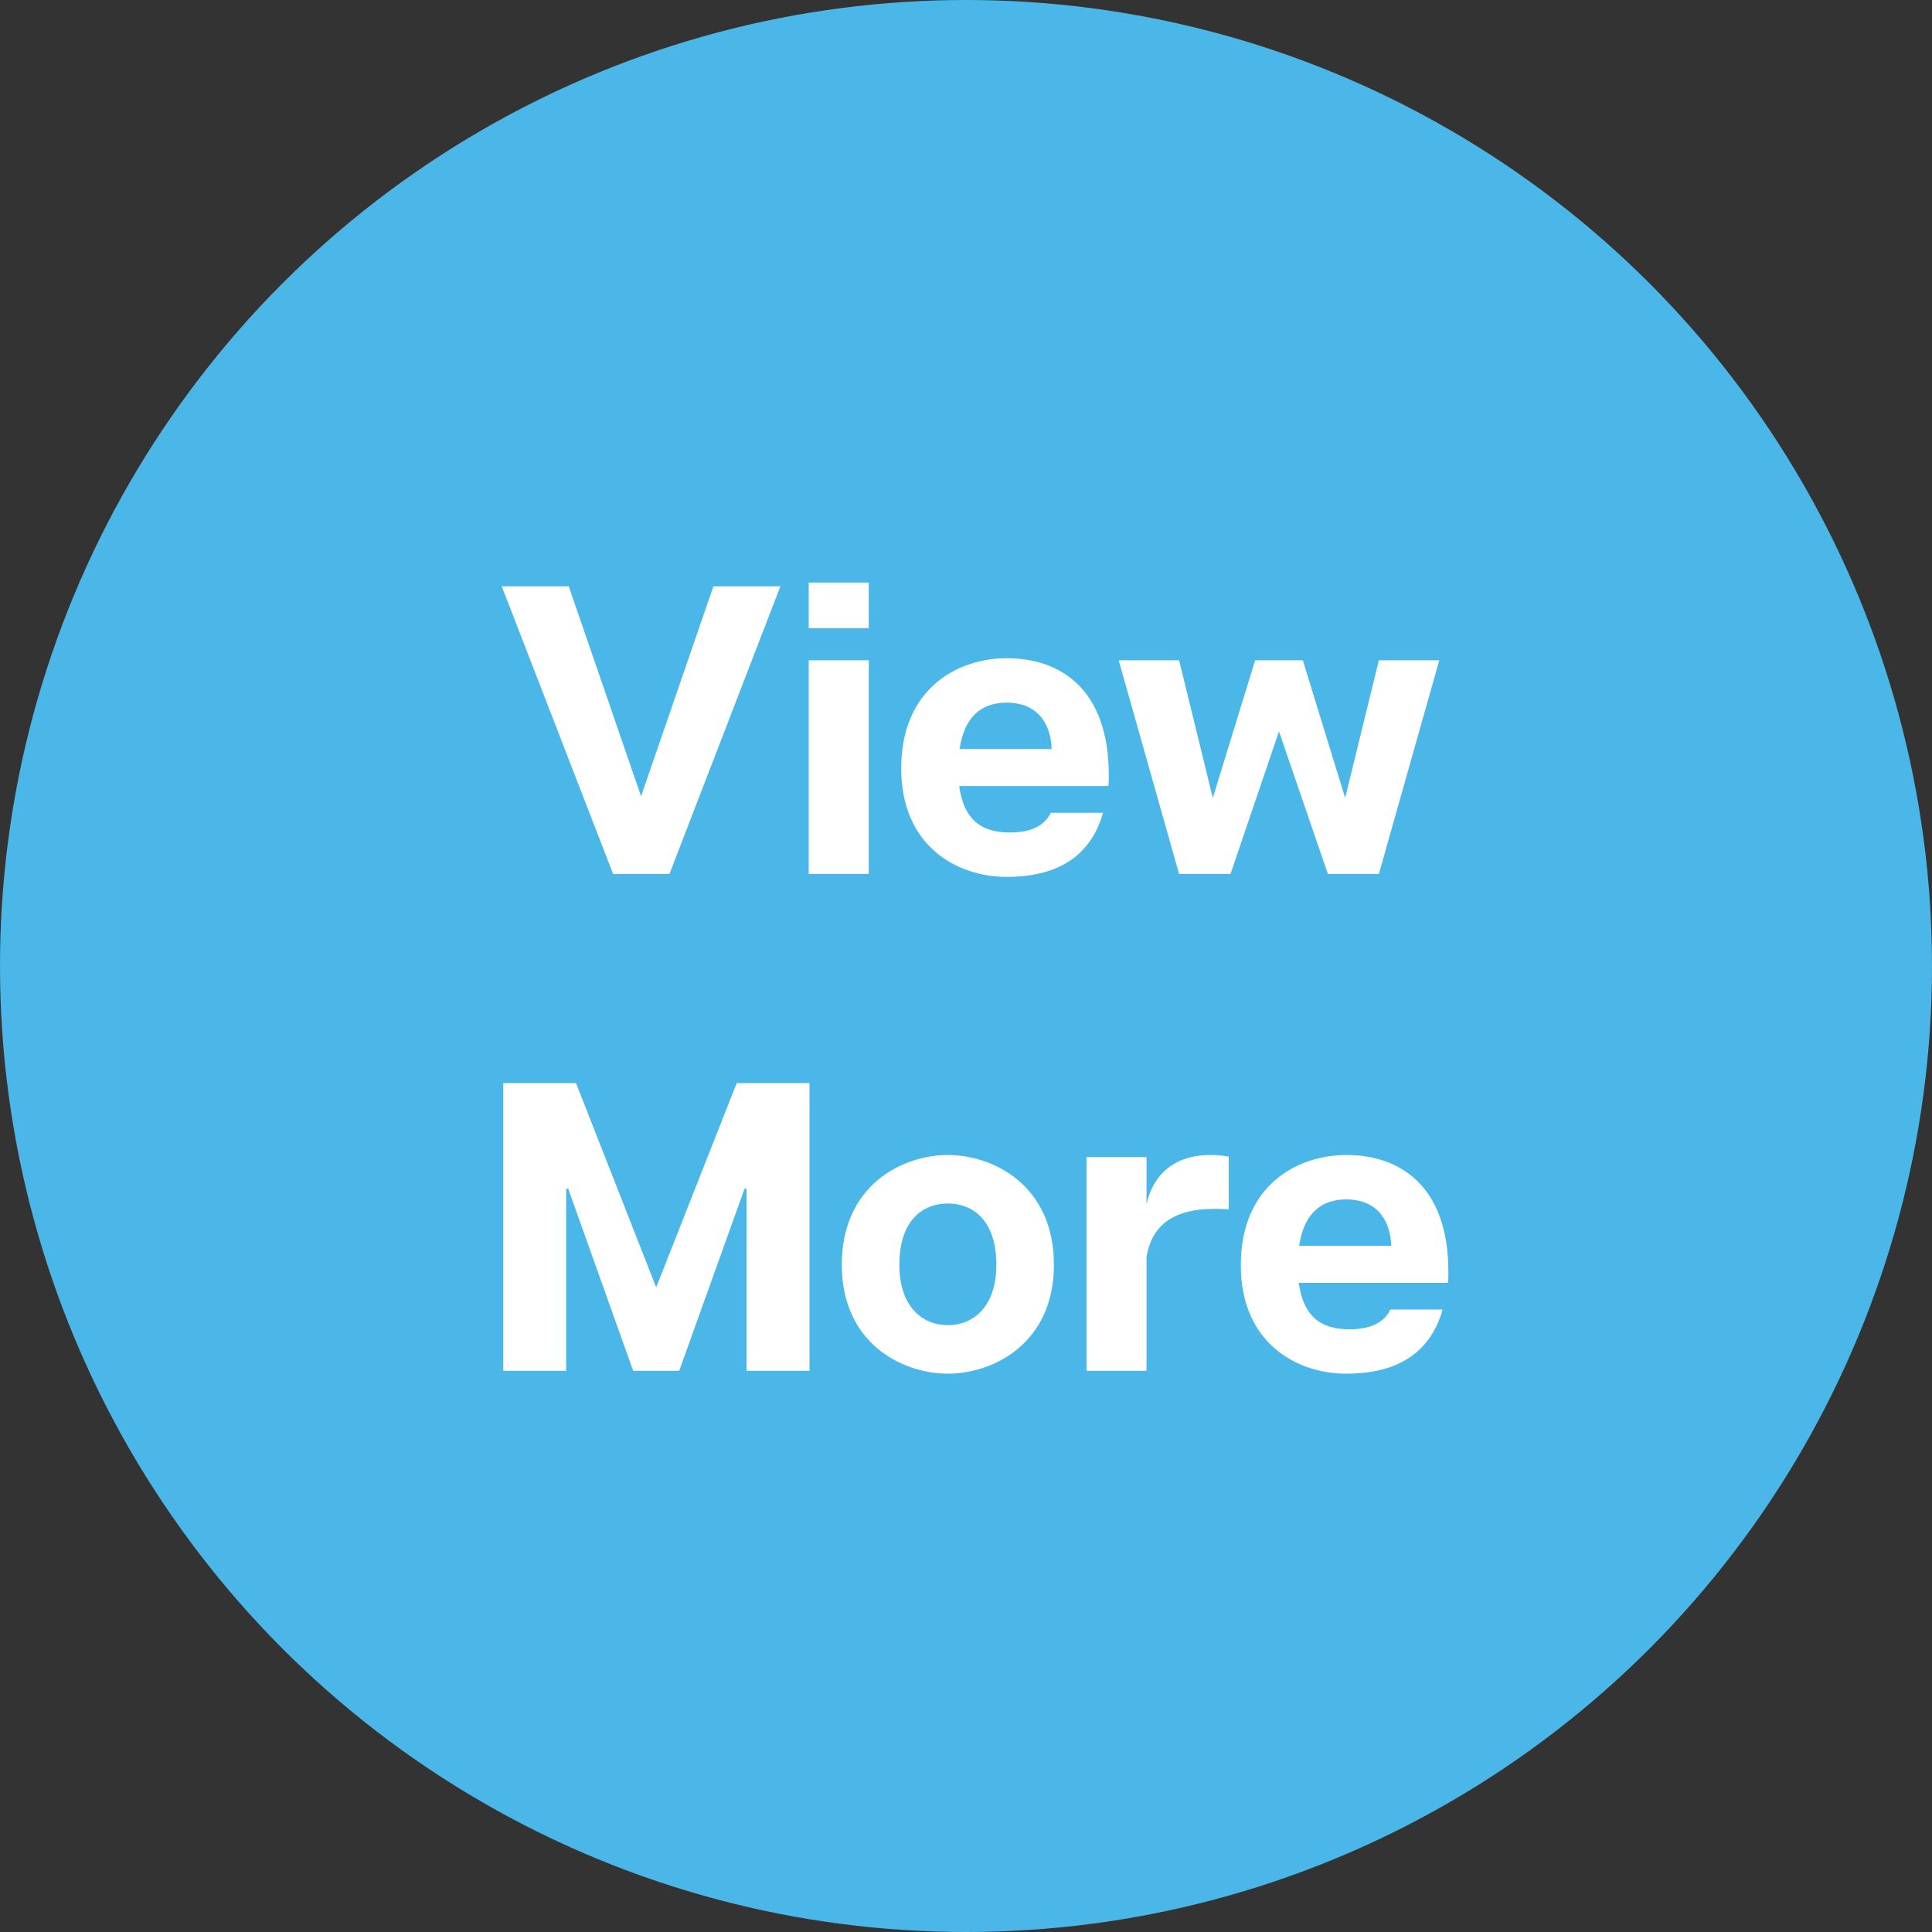 <svg width="210" height="210" viewBox="0 0 210 210" fill="none" xmlns="http://www.w3.org/2000/svg">
<rect x="0" y="0" width="210" height="210" fill="#333333" stroke="none"/>
<circle cx="105" cy="105" r="105" fill="#4BB7E8"/>
<path d="M77.545 63.726L69.681 86.556L61.818 63.726H54.536L66.644 95H72.764L84.827 63.726H77.545ZM87.906 63.324V68.283H94.429V63.324H87.906ZM87.906 71.768V95H94.429V71.768H87.906ZM120.52 84.233C120.52 74.85 115.204 71.544 109.441 71.544C104.079 71.544 97.958 74.85 97.958 83.518C97.958 92.051 104.124 95.313 109.396 95.313C115.025 95.313 118.555 93.034 119.895 88.343H114.221C113.551 89.683 112.21 90.488 109.753 90.488C106.581 90.488 104.749 89.013 104.258 85.439H120.476C120.52 85.037 120.52 84.68 120.52 84.233ZM104.303 81.418C104.794 78.023 106.581 76.37 109.441 76.37C112.523 76.37 114.221 78.38 114.31 81.418H104.303ZM156.444 71.768H149.876L146.213 86.735L141.611 71.768H136.428L131.827 86.735L128.163 71.768H121.596L128.163 95H133.748L139.02 79.497L144.336 95H149.876L156.444 71.768ZM54.703 117.726V149H61.539V129.208H61.763L68.822 149H73.825L80.929 129.208H81.152V149H87.988V117.726H80.08L71.323 139.931L62.611 117.726H54.703ZM103.028 125.544C98.113 125.544 91.501 128.806 91.501 137.473C91.501 146.051 98.113 149.313 103.028 149.313C107.942 149.313 114.555 146.051 114.555 137.473C114.555 128.806 107.942 125.544 103.028 125.544ZM108.3 137.473C108.3 142.03 105.798 144.041 103.028 144.041C100.258 144.041 97.756 142.03 97.756 137.473C97.756 132.693 100.258 130.816 103.028 130.816C105.798 130.816 108.3 132.693 108.3 137.473ZM131.546 125.544C127.57 125.544 125.291 127.778 124.621 130.906V125.768H118.098V149H124.621V136.624C125.157 133.408 127.257 131.397 132.037 131.397C132.35 131.397 132.663 131.397 133.556 131.442V125.723C132.663 125.544 132.037 125.544 131.546 125.544ZM157.432 138.233C157.432 128.851 152.115 125.544 146.352 125.544C140.99 125.544 134.87 128.851 134.87 137.518C134.87 146.051 141.035 149.313 146.307 149.313C151.936 149.313 155.466 147.034 156.806 142.343H151.132C150.462 143.683 149.122 144.488 146.664 144.488C143.492 144.488 141.661 143.013 141.169 139.439H157.387C157.432 139.037 157.432 138.68 157.432 138.233ZM141.214 135.418C141.705 132.023 143.492 130.37 146.352 130.37C149.434 130.37 151.132 132.38 151.221 135.418H141.214Z" fill="white"/>
</svg>
